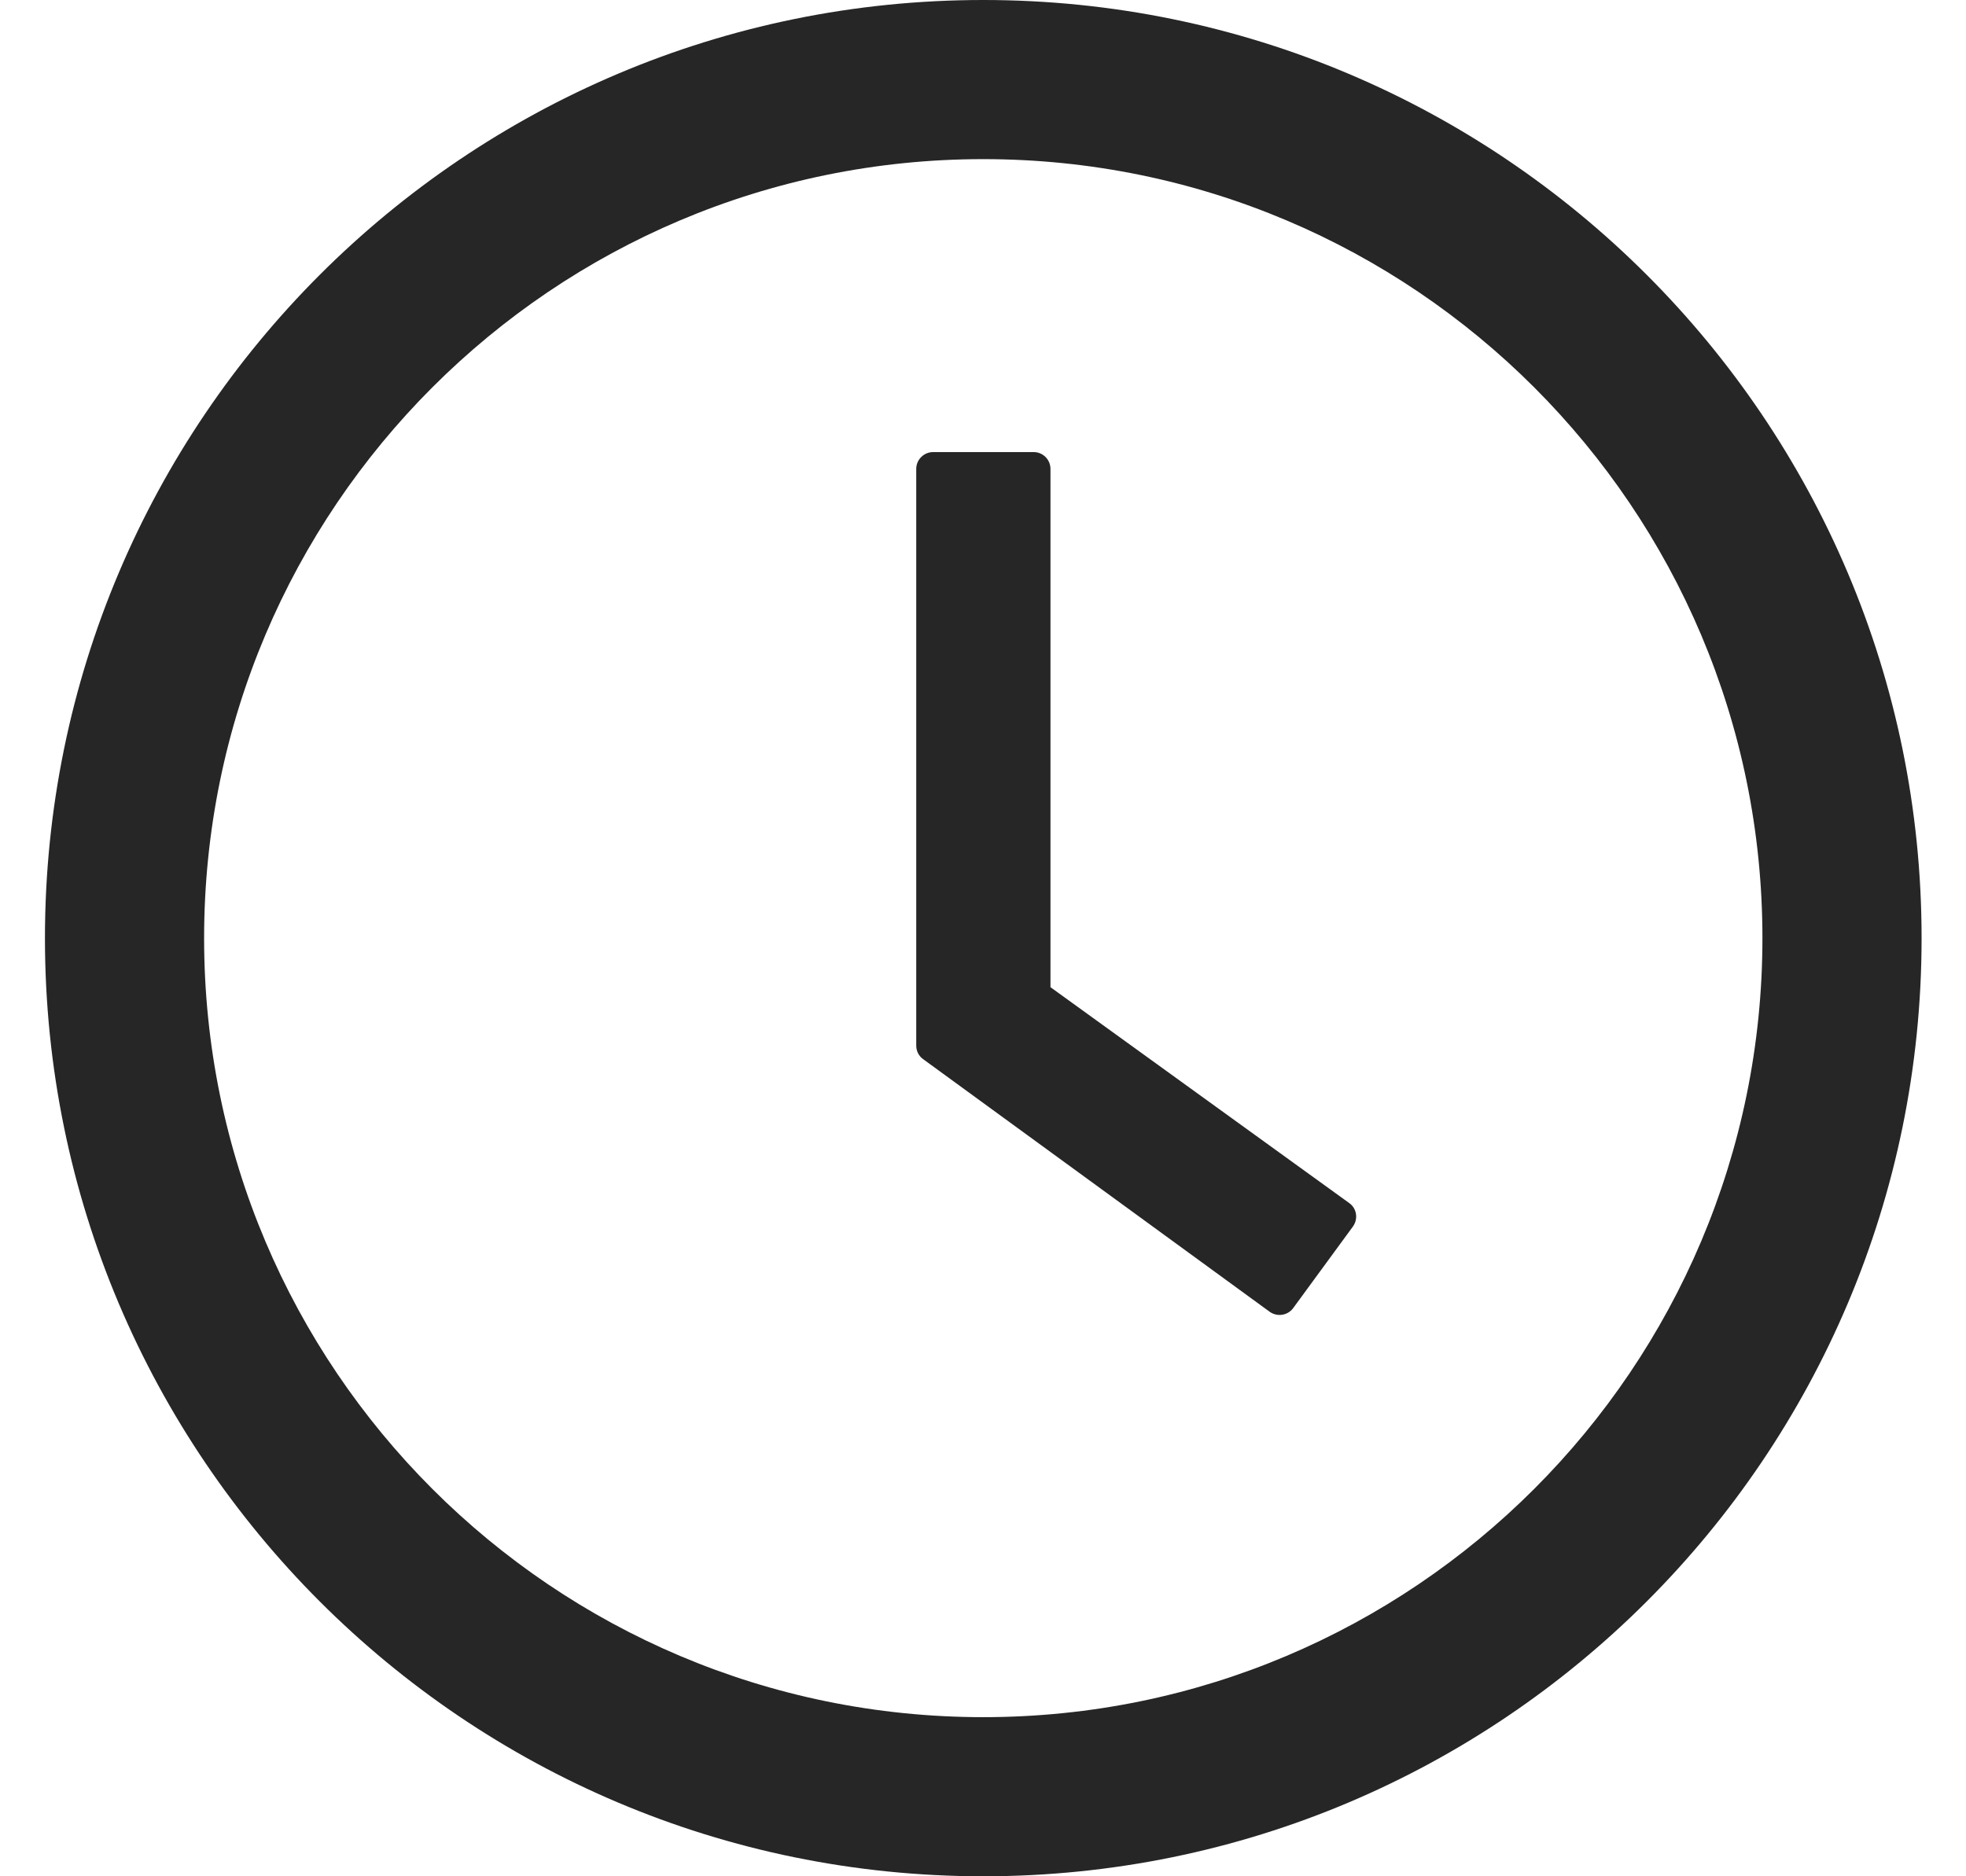 <svg width="22" height="21" viewBox="0 0 22 21" fill="none" xmlns="http://www.w3.org/2000/svg">
<path d="M11.003 0C5.204 0 0.503 4.702 0.503 10.5C0.503 16.298 5.204 21 11.003 21C16.801 21 21.503 16.298 21.503 10.5C21.503 4.702 16.801 0 11.003 0ZM11.003 19.219C6.189 19.219 2.284 15.314 2.284 10.5C2.284 5.686 6.189 1.781 11.003 1.781C15.817 1.781 19.722 5.686 19.722 10.5C19.722 15.314 15.817 19.219 11.003 19.219Z" fill="black" fill-opacity="0.85"/>
<path d="M15.098 13.465L11.755 11.049V5.248C11.755 5.145 11.671 5.06 11.568 5.06H10.441C10.338 5.06 10.253 5.145 10.253 5.248V11.703C10.253 11.763 10.281 11.82 10.331 11.855L14.207 14.681C14.291 14.742 14.409 14.724 14.47 14.642L15.14 13.727C15.201 13.641 15.182 13.524 15.098 13.465Z" fill="black" fill-opacity="0.85"/>
</svg>
